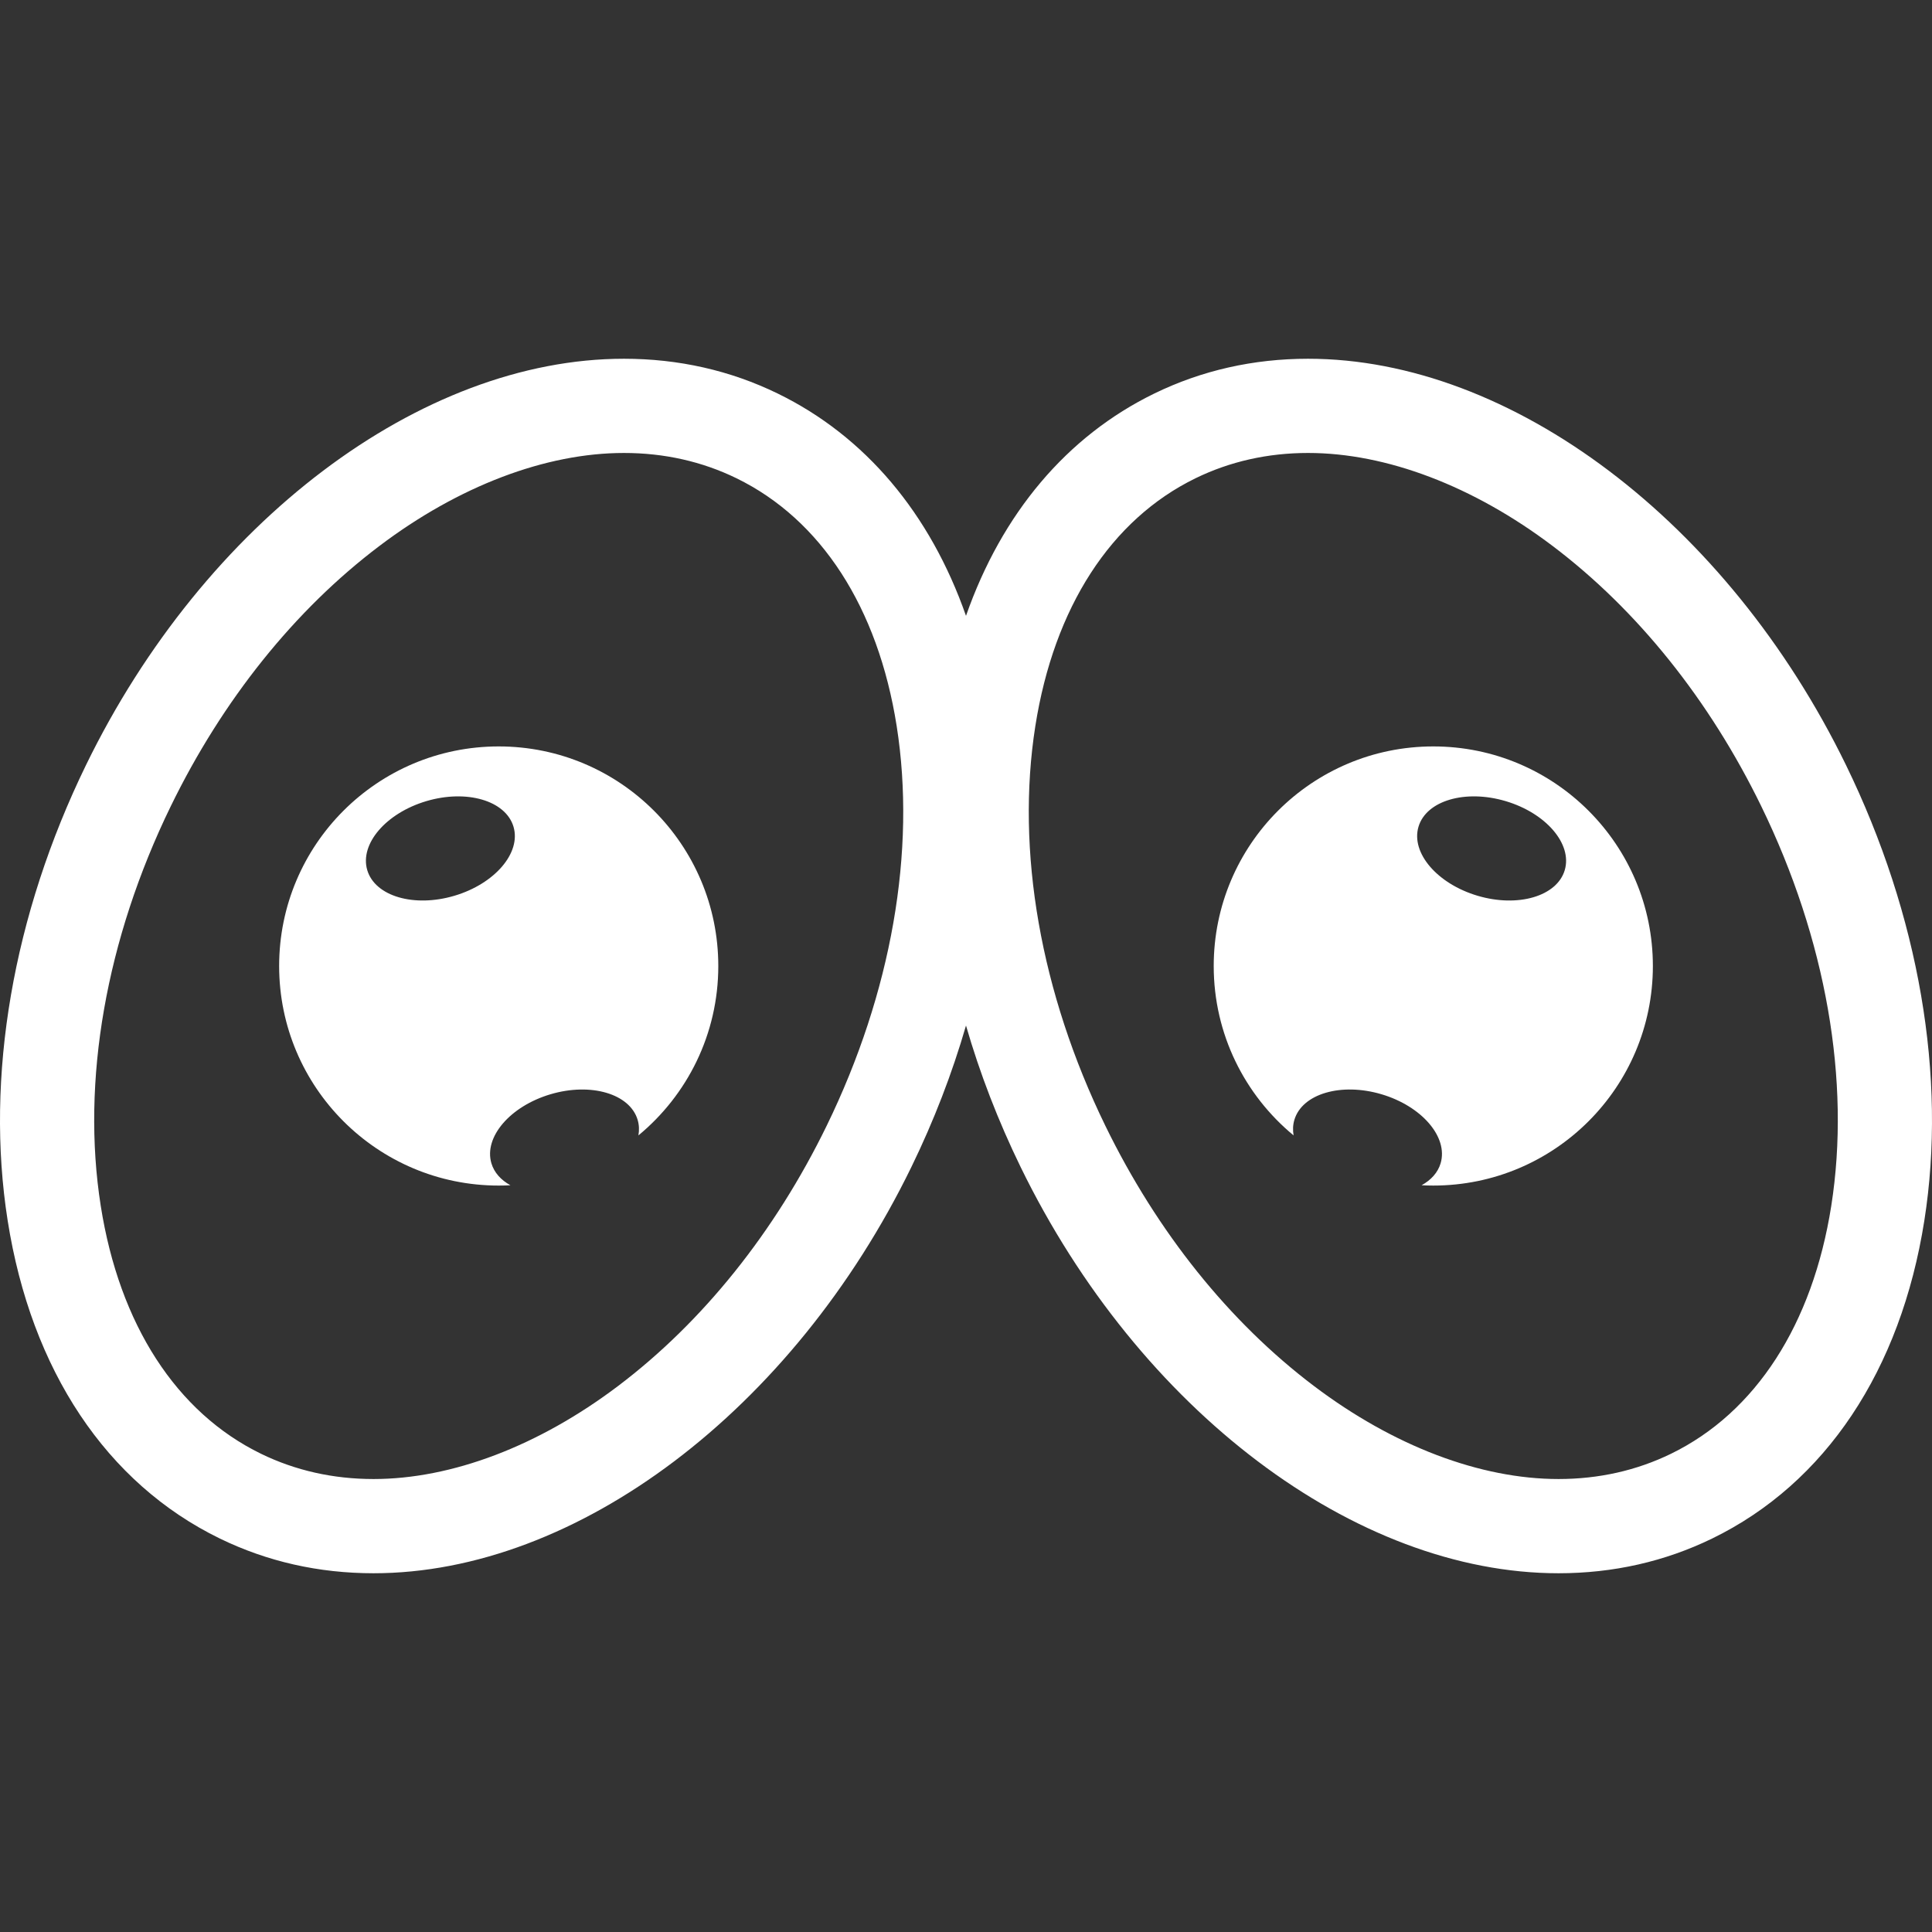 <?xml version="1.0" encoding="iso-8859-1"?>
<!-- Uploaded to: SVG Repo, www.svgrepo.com, Generator: SVG Repo Mixer Tools -->
<!DOCTYPE svg PUBLIC "-//W3C//DTD SVG 1.1//EN" "http://www.w3.org/Graphics/SVG/1.1/DTD/svg11.dtd">
<svg fill="#ffff" version="1.1" id="Capa_1" xmlns="http://www.w3.org/2000/svg" xmlns:xlink="http://www.w3.org/1999/xlink" 
	 width="400px" height="400px" viewBox="0 0 430.598 430.598"
	 xml:space="preserve">
<rect x="0" y="0" width="430.598" height="430.598" fill="#333333" stroke="none"/>
<g>
	<g>
		<path d="M111.153,166.36c-27.028,0-48.938,21.91-48.938,48.938c0,27.027,21.91,48.938,48.938,48.938
			c0.875,0,1.744-0.024,2.607-0.069c-2.098-1.157-3.619-2.813-4.238-4.898c-1.729-5.823,4.167-12.711,13.168-15.382
			s17.698-0.115,19.427,5.708c0.335,1.127,0.377,2.293,0.173,3.461c10.872-8.978,17.802-22.557,17.802-37.757
			C160.091,188.27,138.181,166.36,111.153,166.36z M101.282,199.643c-9.001,2.671-17.699,0.116-19.428-5.708
			c-1.729-5.824,4.167-12.711,13.168-15.382s17.698-0.116,19.427,5.708C116.178,190.085,110.283,196.972,101.282,199.643z"/>
		<path d="M411.413,170.48c-26.389-54.146-74.564-90.524-119.88-90.524c-12.183,0-23.71,2.608-34.267,7.752
			c-19.523,9.515-33.987,26.751-41.968,49.547c-7.979-22.796-22.443-40.032-41.968-49.547c-10.556-5.144-22.084-7.752-34.266-7.752
			c-45.315,0-93.492,36.379-119.88,90.525c-16.313,33.475-22.52,69.543-17.476,101.56c5.262,33.397,22.047,58.56,47.264,70.848
			c10.554,5.144,22.082,7.752,34.264,7.753c0.003,0,0.003,0,0.006,0c45.312,0,93.486-36.379,119.874-90.523
			c5.036-10.334,9.105-20.914,12.182-31.547c3.076,10.633,7.146,21.213,12.183,31.549c26.388,54.144,74.562,90.521,119.878,90.521
			c12.182,0,23.71-2.607,34.266-7.753c25.217-12.288,42.002-37.448,47.264-70.848C433.933,240.024,427.727,203.955,411.413,170.48z
			 M184.241,250.917c-11.544,23.688-27.626,43.744-46.508,58.007c-17.688,13.358-37.038,20.717-54.49,20.717
			c-0.001,0-0.002,0-0.004,0c-8.967-0.001-17.4-1.896-25.065-5.63c-18.87-9.195-31.556-28.812-35.719-55.238
			c-4.381-27.809,1.162-59.448,15.608-89.092c11.544-23.687,27.626-43.745,46.508-58.006c17.688-13.36,37.042-20.718,54.495-20.718
			c8.967,0,17.4,1.894,25.066,5.63c18.87,9.196,31.556,28.814,35.718,55.239C204.231,189.633,198.687,221.274,184.241,250.917z
			 M408.145,268.772c-4.163,26.426-16.849,46.043-35.719,55.238c-7.666,3.735-16.099,5.63-25.065,5.63
			c-17.452,0-36.807-7.358-54.493-20.718c-18.883-14.262-34.964-34.318-46.508-58.005c-14.445-29.646-19.989-61.285-15.609-89.093
			c4.162-26.425,16.848-46.043,35.718-55.239c7.666-3.736,16.1-5.63,25.066-5.63c17.453,0,36.807,7.358,54.494,20.718
			c18.883,14.262,34.965,34.32,46.509,58.006C406.982,209.324,412.525,240.964,408.145,268.772z"/>
		<path d="M319.447,166.36c-27.028,0-48.938,21.91-48.938,48.938c0,15.2,6.93,28.779,17.802,37.757
			c-0.204-1.168-0.162-2.334,0.173-3.461c1.729-5.823,10.427-8.379,19.428-5.708s14.896,9.559,13.168,15.382
			c-0.619,2.085-2.142,3.741-4.238,4.898c0.863,0.045,1.732,0.069,2.607,0.069c27.027,0,48.938-21.91,48.938-48.938
			C368.386,188.27,346.476,166.36,319.447,166.36z M348.745,193.935c-1.729,5.824-10.428,8.38-19.429,5.708
			c-9.001-2.672-14.896-9.558-13.167-15.382c1.729-5.824,10.427-8.38,19.428-5.708S350.474,188.111,348.745,193.935z"/>
	</g>
</g>
</svg>
